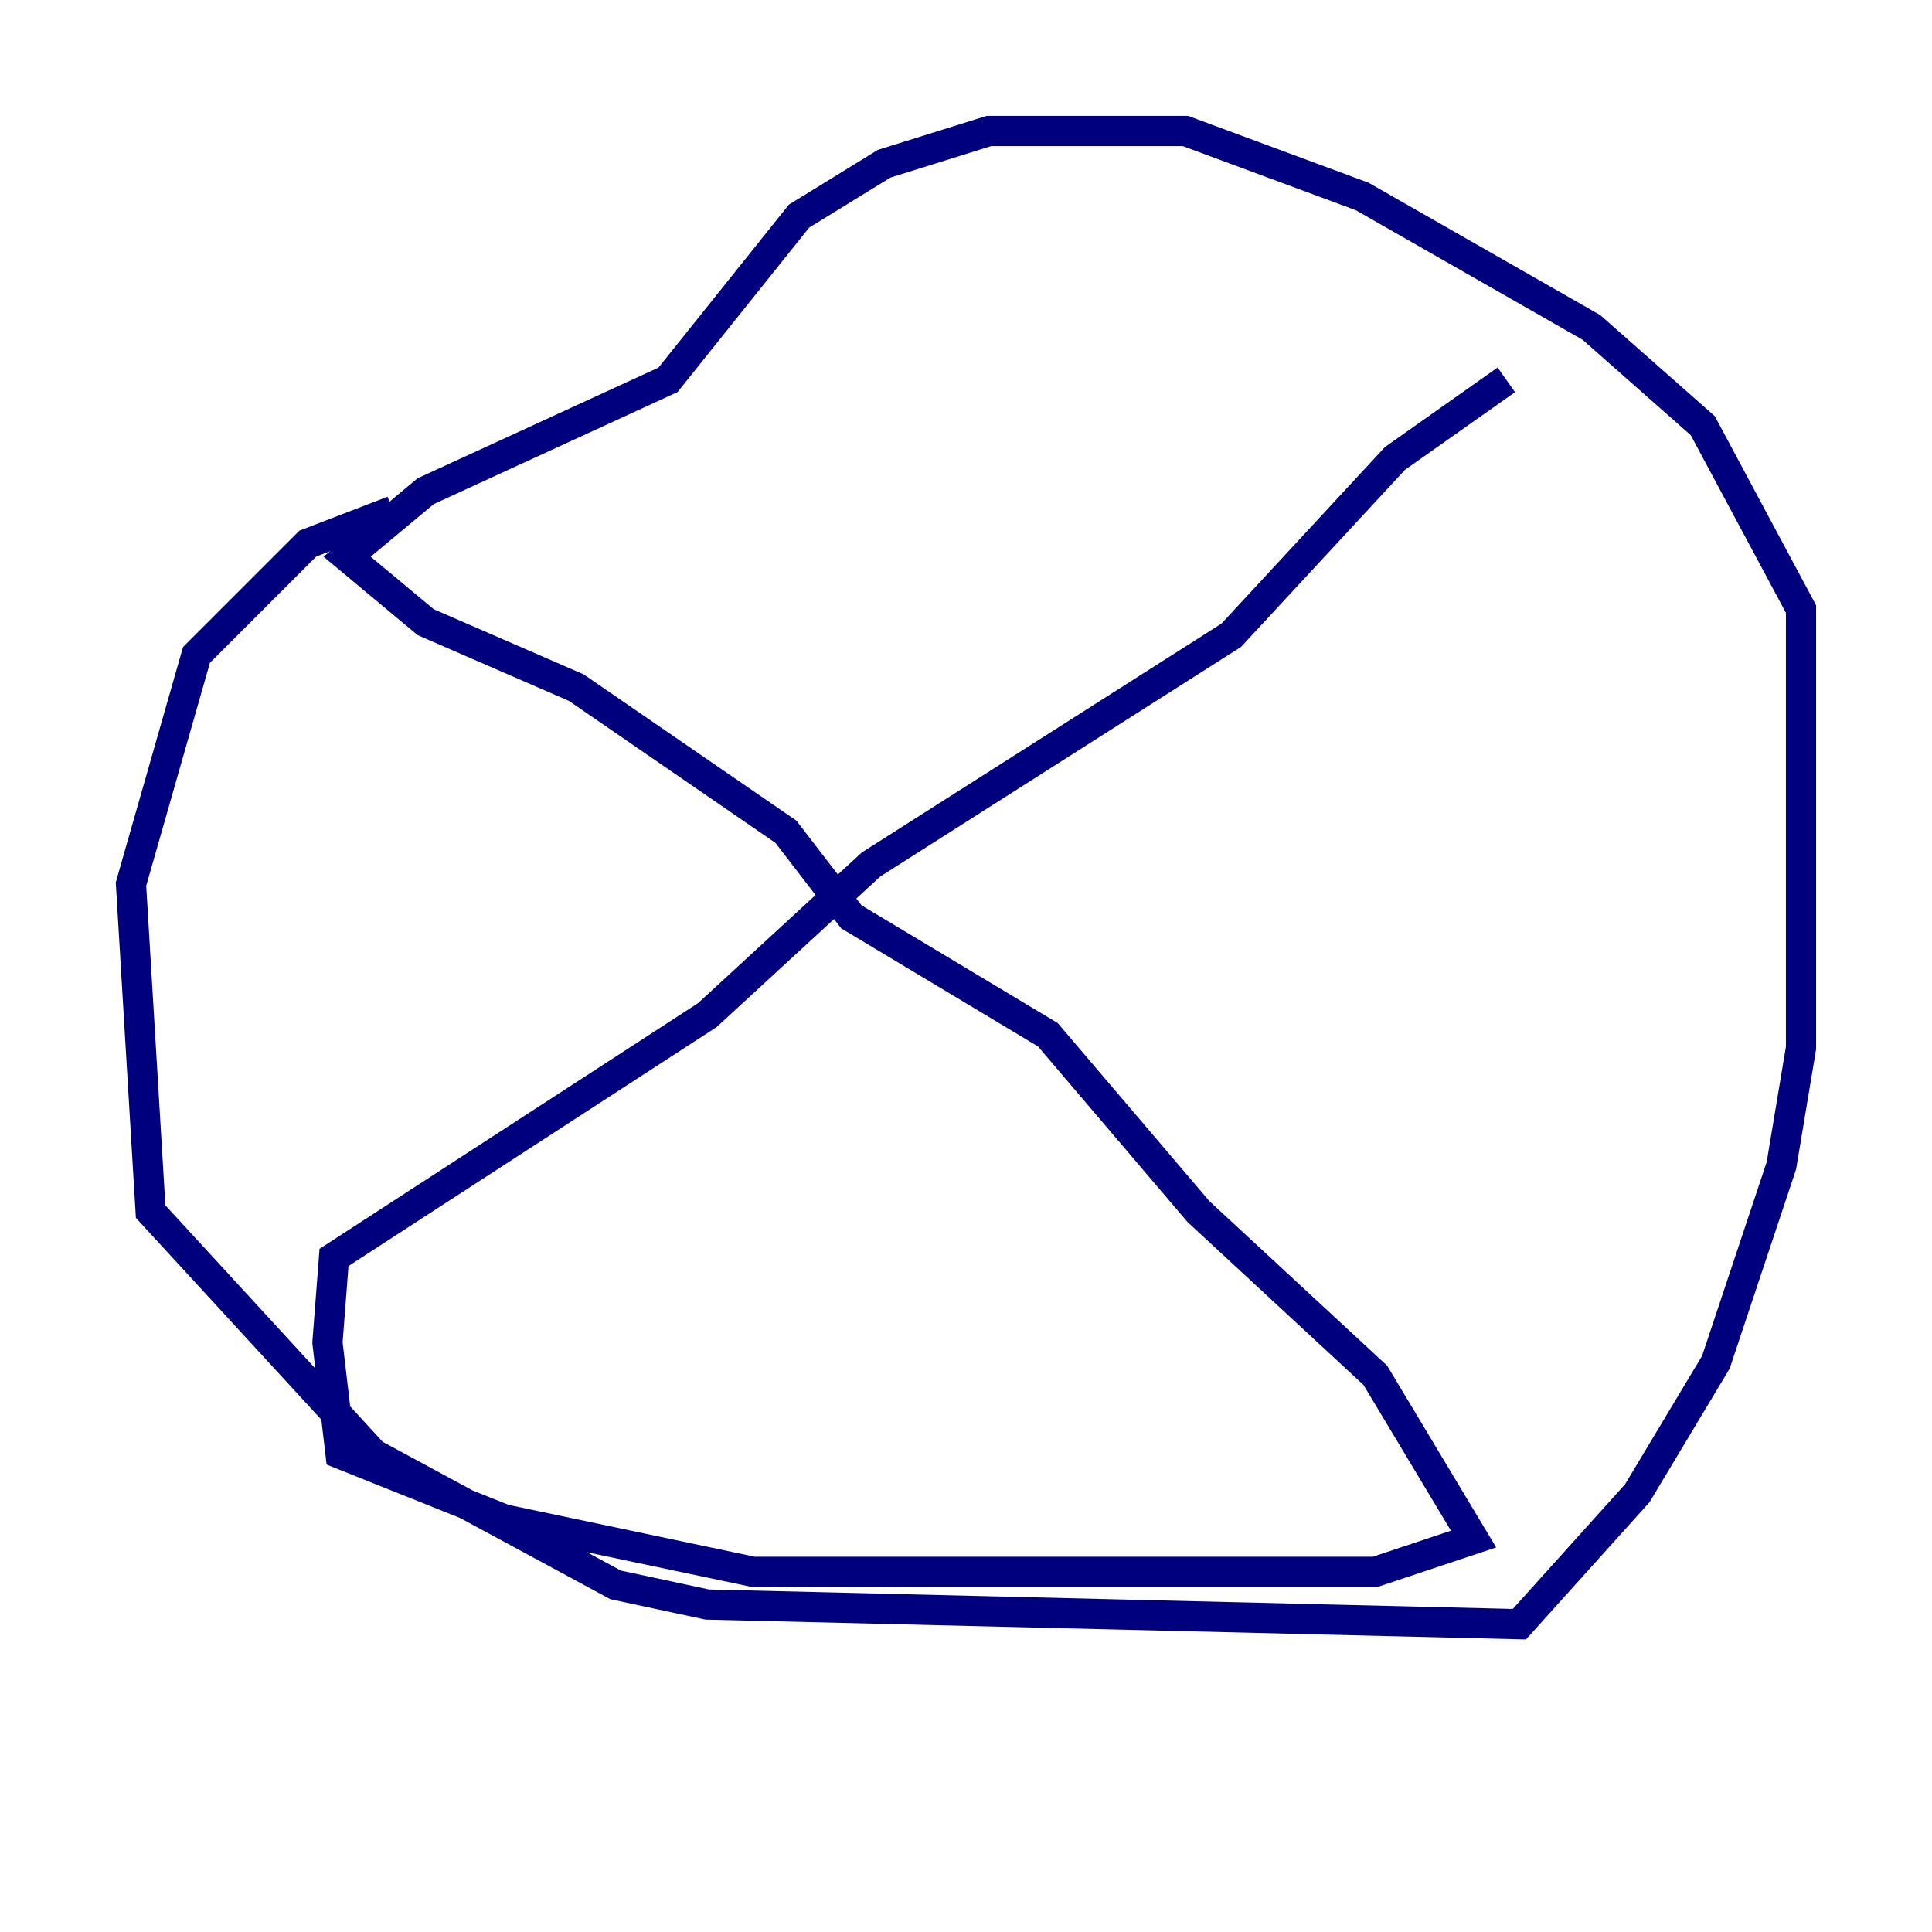 <?xml version="1.0" encoding="utf-8" ?>
<svg baseProfile="tiny" height="128" version="1.2" viewBox="0,0,128,128" width="128" xmlns="http://www.w3.org/2000/svg" xmlns:ev="http://www.w3.org/2001/xml-events" xmlns:xlink="http://www.w3.org/1999/xlink"><defs /><polyline fill="none" points="26.034,33.844 20.393,36.014 13.017,43.39 8.678,58.576 9.98,80.271 24.732,96.325 40.786,105.003 46.861,106.305 100.664,107.607 108.475,98.929 113.681,90.251 118.02,77.234 119.322,69.424 119.322,40.352 112.814,28.203 105.437,21.695 90.251,13.017 78.536,8.678 65.519,8.678 58.576,10.848 52.936,14.319 44.258,25.166 28.203,32.542 22.997,36.881 28.203,41.22 38.183,45.559 52.068,55.105 56.407,60.746 69.424,68.556 79.403,80.271 91.119,91.119 97.627,101.966 91.119,104.136 49.898,104.136 33.41,100.664 22.563,96.325 21.695,88.949 22.129,83.308 46.861,67.254 57.709,57.275 81.573,42.088 92.42,30.373 99.797,25.166" stroke="#00007f" stroke-width="2" /></svg>